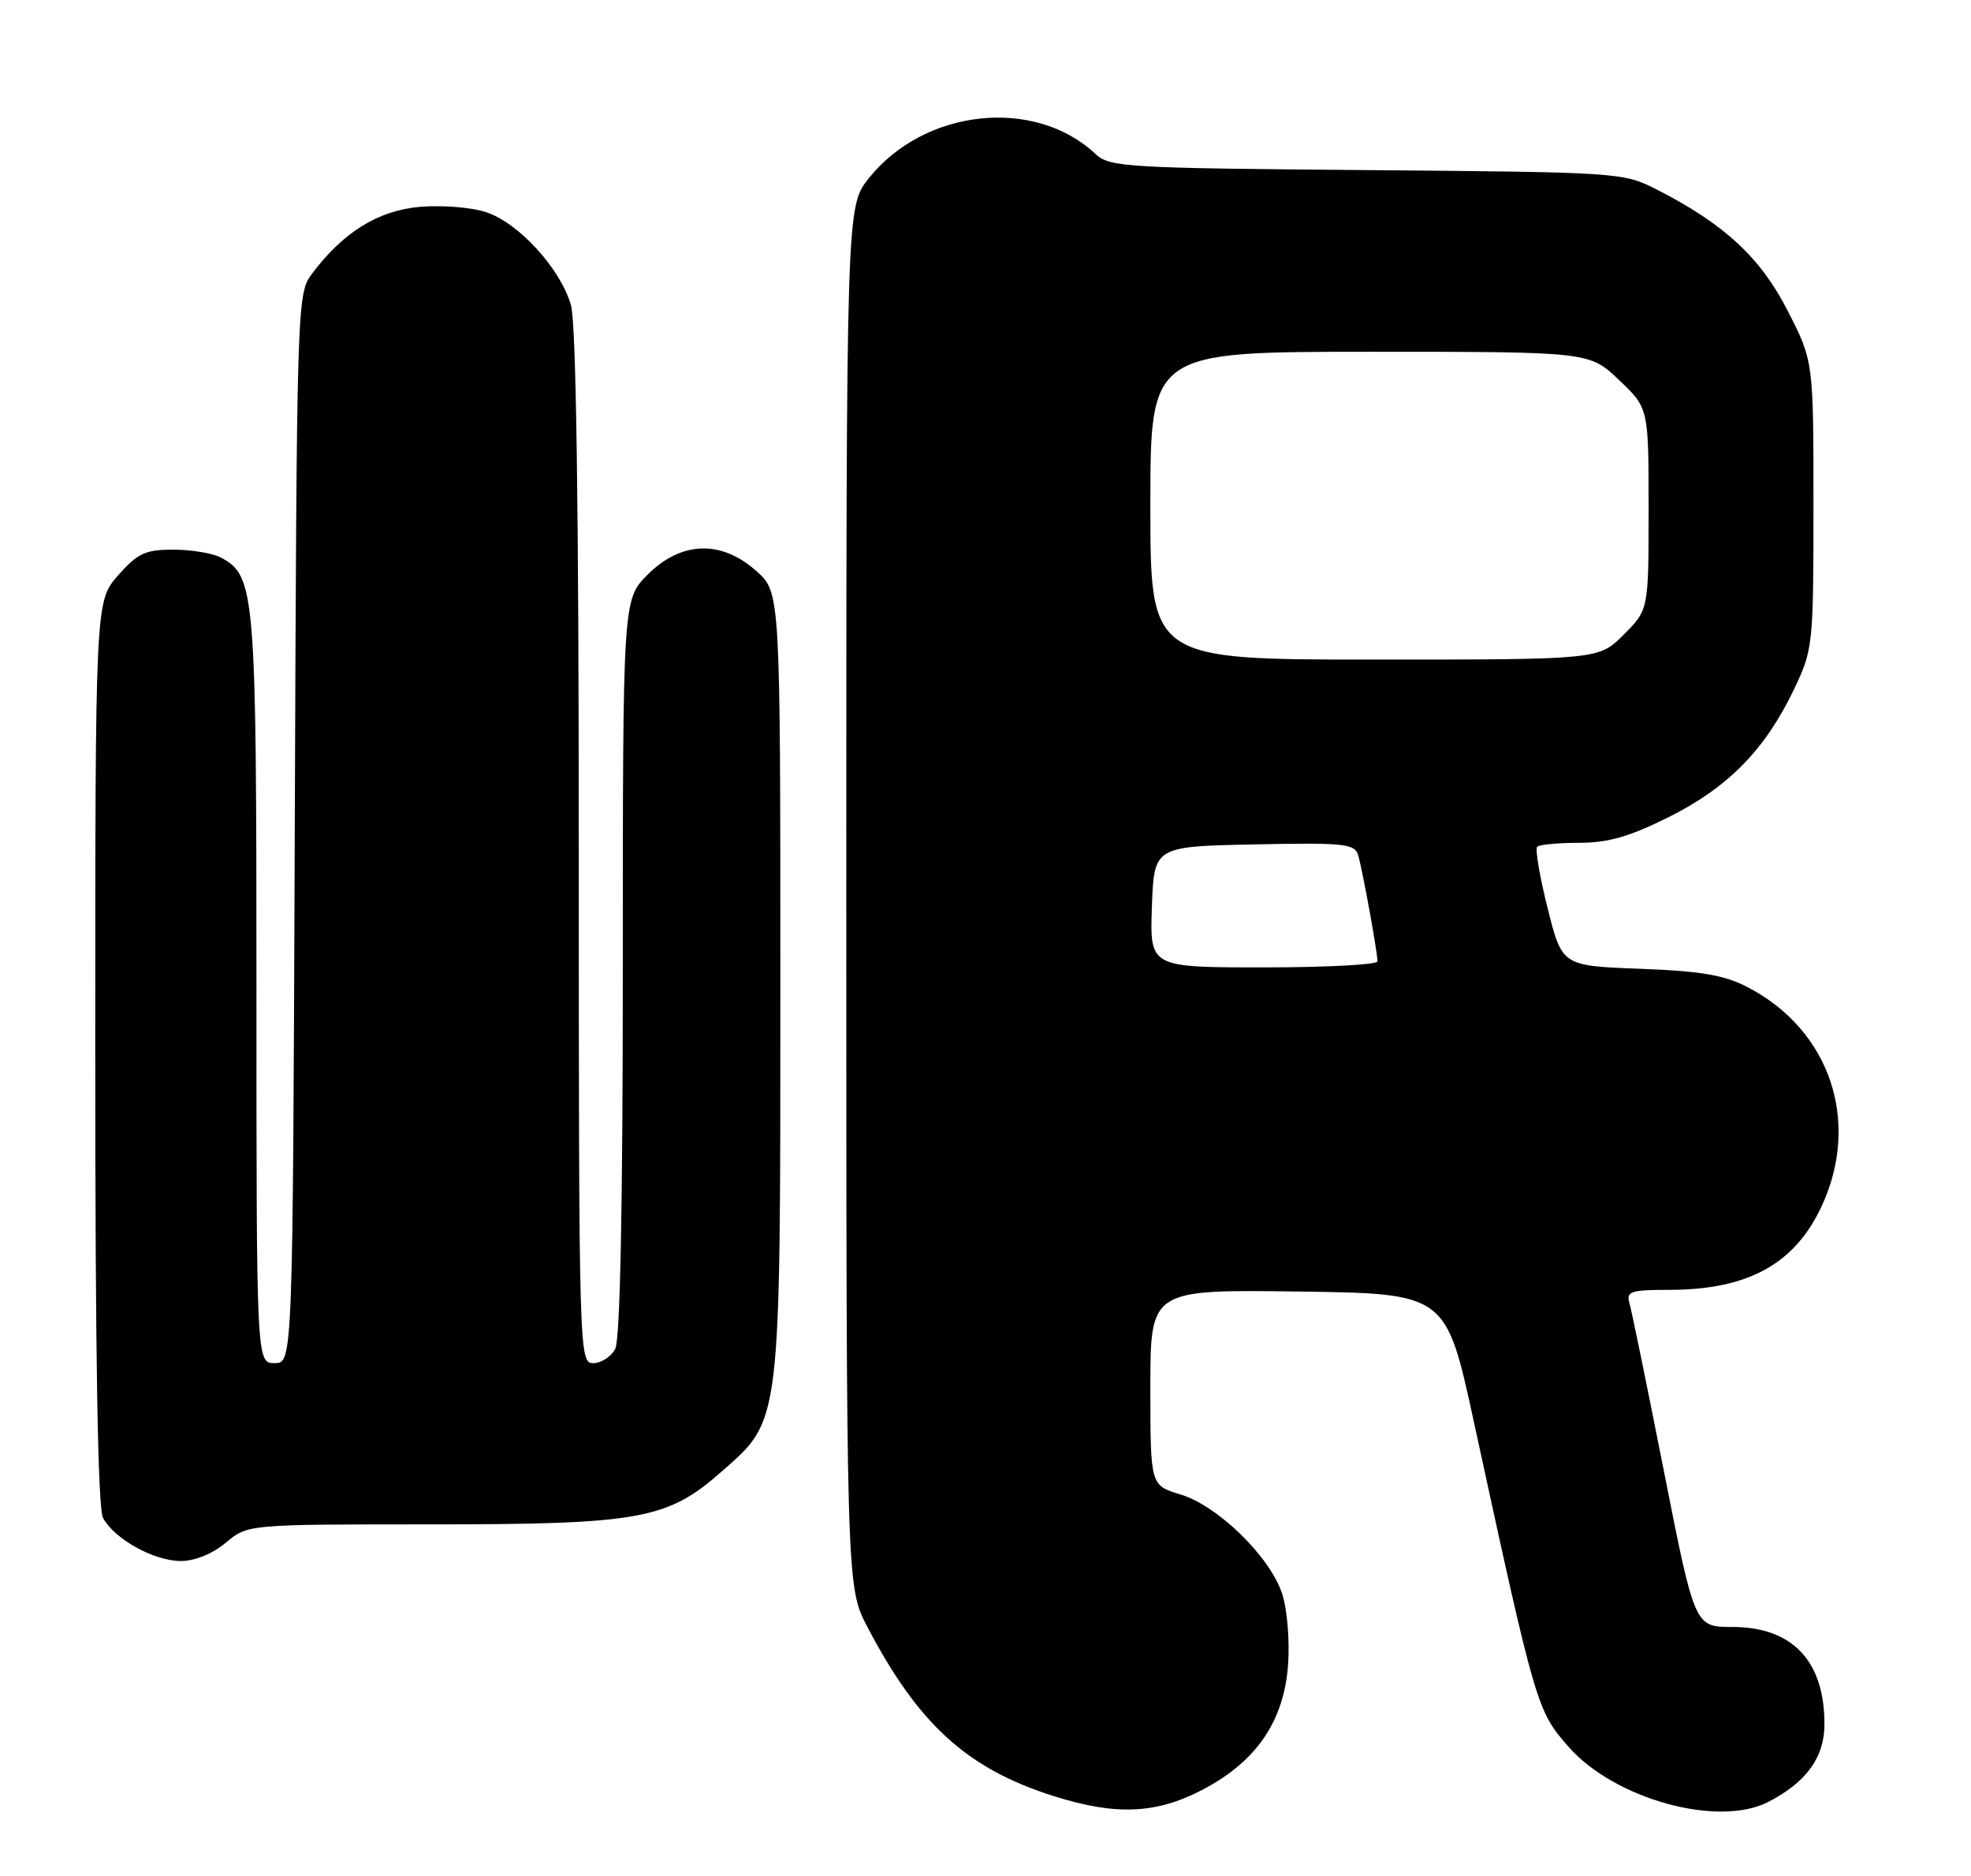 <?xml version="1.0" encoding="UTF-8" standalone="no"?>
<!DOCTYPE svg PUBLIC "-//W3C//DTD SVG 1.1//EN" "http://www.w3.org/Graphics/SVG/1.1/DTD/svg11.dtd" >
<svg xmlns="http://www.w3.org/2000/svg" xmlns:xlink="http://www.w3.org/1999/xlink" version="1.1" viewBox="0 0 269 256">
 <g >
 <path fill="currentColor"
d=" M 164.12 244.21 C 171.48 240.36 175.24 234.86 175.80 227.11 C 176.03 223.86 175.67 219.52 174.98 217.45 C 173.31 212.38 166.19 205.44 161.09 203.91 C 157.00 202.68 157.00 202.68 157.00 189.32 C 157.00 175.96 157.00 175.96 177.18 176.23 C 197.35 176.50 197.35 176.50 201.15 194.00 C 209.62 233.01 209.75 233.43 214.09 238.37 C 220.36 245.49 234.49 249.39 241.32 245.88 C 246.53 243.20 249.00 239.79 249.00 235.26 C 249.00 226.62 244.62 222.00 236.42 222.00 C 231.29 222.00 231.29 222.00 227.09 200.75 C 224.78 189.06 222.66 178.71 222.37 177.75 C 221.93 176.22 222.62 176.00 227.78 176.00 C 238.54 176.00 244.93 172.50 248.61 164.60 C 253.97 153.07 249.79 140.60 238.59 134.74 C 235.37 133.05 232.24 132.51 223.85 132.19 C 213.19 131.79 213.19 131.79 211.22 123.93 C 210.14 119.62 209.49 115.84 209.79 115.54 C 210.09 115.24 212.67 115.00 215.53 115.00 C 219.49 115.00 222.43 114.15 227.83 111.45 C 235.89 107.41 240.94 102.25 244.87 94.00 C 247.43 88.64 247.50 87.99 247.50 68.90 C 247.50 49.30 247.50 49.30 244.00 42.44 C 240.30 35.17 235.34 30.57 226.15 25.88 C 221.55 23.53 221.11 23.50 186.52 23.21 C 153.67 22.94 151.43 22.81 149.51 21.01 C 141.20 13.20 126.13 14.83 118.56 24.34 C 115.50 28.19 115.50 28.19 115.50 122.34 C 115.50 216.50 115.50 216.50 118.38 222.00 C 125.35 235.28 131.94 241.28 143.66 245.03 C 152.21 247.76 157.75 247.54 164.12 244.21 Z  M 30.82 210.50 C 33.79 208.00 33.79 208.00 58.78 208.00 C 87.31 208.00 91.09 207.32 98.47 200.81 C 106.65 193.61 106.50 194.89 106.50 134.17 C 106.50 80.84 106.50 80.84 103.23 77.92 C 98.45 73.65 92.98 73.82 88.40 78.40 C 85.00 81.80 85.00 81.80 85.00 131.97 C 85.00 164.63 84.64 182.81 83.96 184.07 C 83.40 185.13 82.05 186.00 80.96 186.00 C 79.03 186.00 79.00 184.91 78.99 115.75 C 78.99 69.31 78.63 44.21 77.93 41.68 C 76.55 36.72 70.82 30.42 66.32 28.94 C 64.37 28.30 60.35 27.97 57.38 28.22 C 51.65 28.69 46.82 31.68 42.56 37.38 C 40.53 40.11 40.50 41.16 40.23 113.07 C 39.96 186.00 39.96 186.00 37.48 186.00 C 35.00 186.00 35.00 186.00 35.00 134.97 C 35.00 80.60 34.83 78.59 30.15 76.08 C 29.04 75.49 26.12 75.00 23.67 75.00 C 19.81 75.00 18.79 75.48 16.10 78.53 C 13.00 82.07 13.00 82.07 13.00 143.60 C 13.00 185.17 13.35 205.78 14.06 207.12 C 15.61 210.00 21.00 212.99 24.67 213.00 C 26.60 213.00 29.01 212.02 30.82 210.50 Z  M 157.21 123.75 C 157.50 115.50 157.50 115.50 171.17 115.22 C 183.55 114.97 184.90 115.11 185.37 116.72 C 185.96 118.75 188.00 129.95 188.00 131.18 C 188.00 131.63 181.01 132.00 172.46 132.00 C 156.92 132.00 156.92 132.00 157.21 123.75 Z  M 157.00 69.00 C 157.00 48.00 157.00 48.00 186.96 48.00 C 216.92 48.00 216.92 48.00 220.96 51.85 C 225.00 55.69 225.00 55.69 225.00 69.45 C 225.00 83.20 225.00 83.20 221.60 86.60 C 218.20 90.00 218.20 90.00 187.60 90.00 C 157.00 90.00 157.00 90.00 157.00 69.00 Z "/>
</g>
</svg>